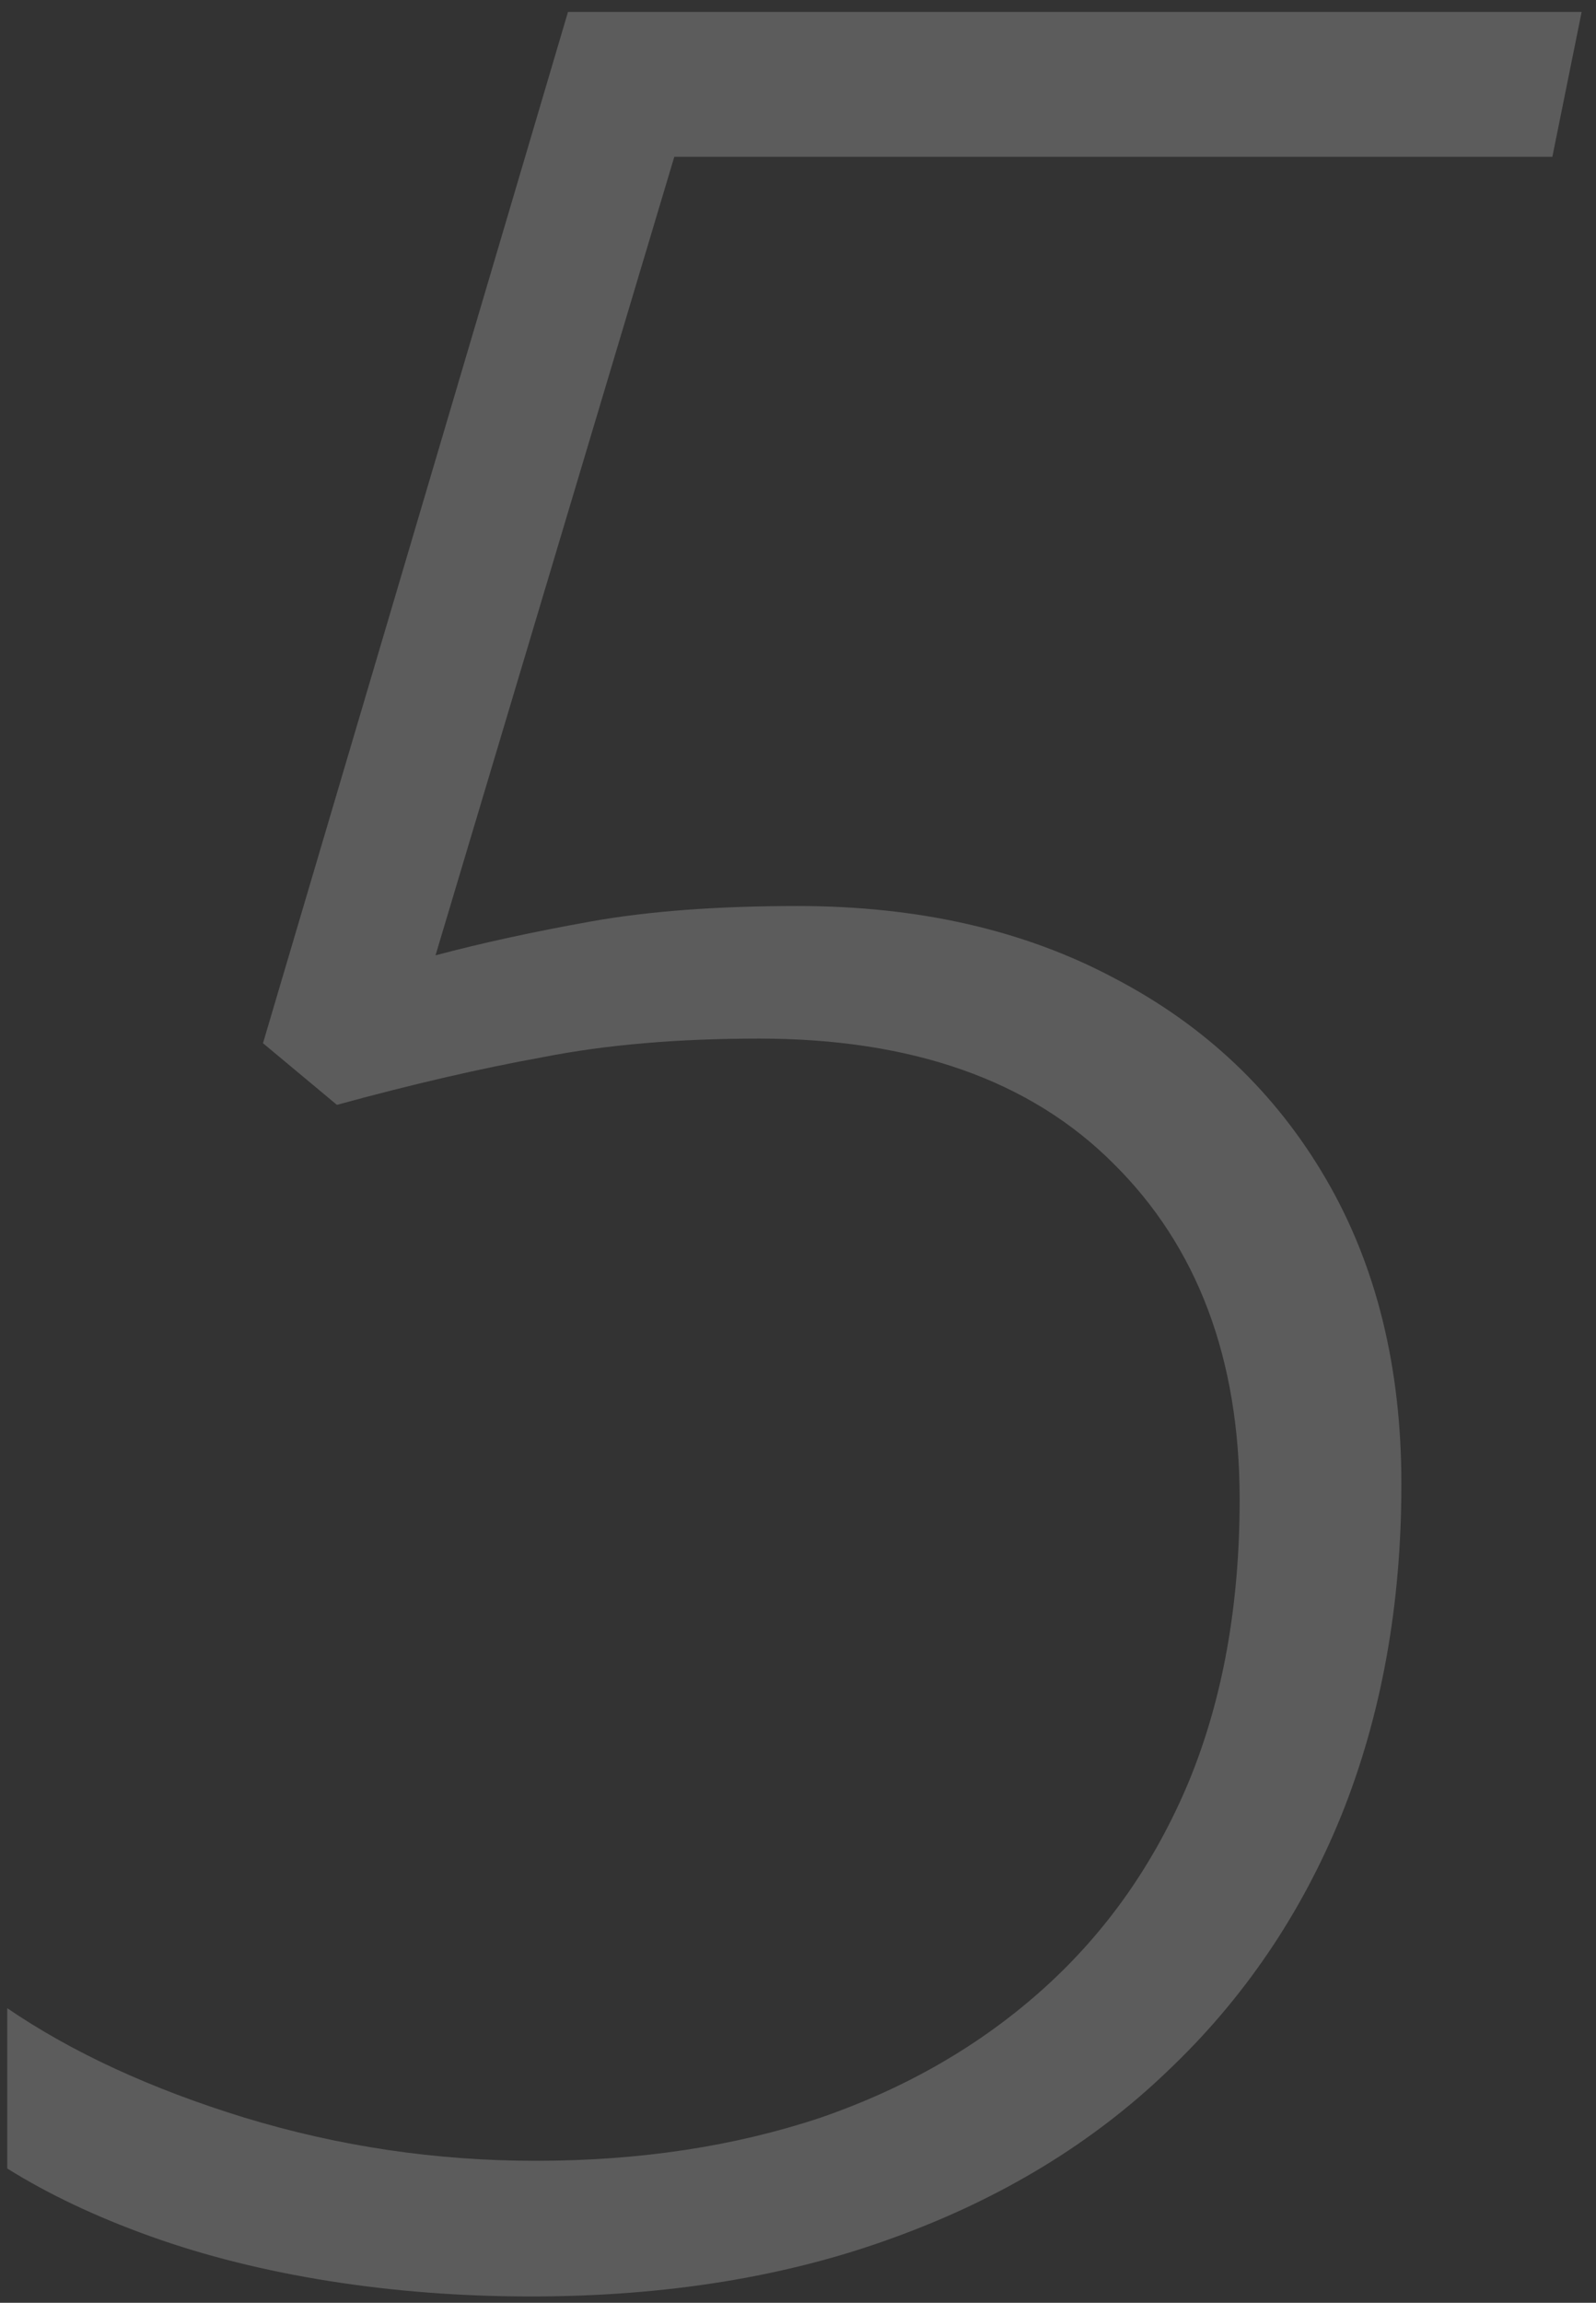 <svg width="86" height="124" viewBox="0 0 86 124" fill="none" xmlns="http://www.w3.org/2000/svg">
<rect x="0" y="0" width="86" height="124" fill="#333333" stroke="none"/>
<path opacity="0.2" d="M28.614 123.66C24.851 123.66 21.227 123.383 17.74 122.83C14.254 122.277 11.044 121.474 8.111 120.423C5.178 119.371 2.605 118.154 0.392 116.771V108.138C3.878 110.517 8.139 112.482 13.175 114.031C18.266 115.581 23.495 116.355 28.863 116.355C34.453 116.355 39.571 115.581 44.22 114.031C48.868 112.426 52.88 110.102 56.256 107.059C59.632 104.015 62.232 100.307 64.059 95.936C65.885 91.508 66.798 86.445 66.798 80.745C66.798 73.164 64.529 67.132 59.991 62.649C55.509 58.167 49.145 55.926 40.899 55.926C36.528 55.926 32.654 56.258 29.278 56.922C25.903 57.531 22.195 58.388 18.155 59.495L14.171 56.175L30.606 0.643H85.226L83.648 8.445H36.334L23.468 51.443C25.958 50.779 28.753 50.171 31.852 49.617C34.95 49.064 38.658 48.787 42.975 48.787C49.505 48.787 55.204 50.088 60.074 52.688C64.944 55.234 68.735 58.831 71.446 63.48C74.158 68.128 75.514 73.606 75.514 79.915C75.514 86.445 74.435 92.394 72.276 97.762C70.118 103.074 66.992 107.667 62.897 111.541C58.857 115.415 53.932 118.403 48.121 120.506C42.366 122.609 35.864 123.66 28.614 123.66Z" fill="white"/>
</svg>
